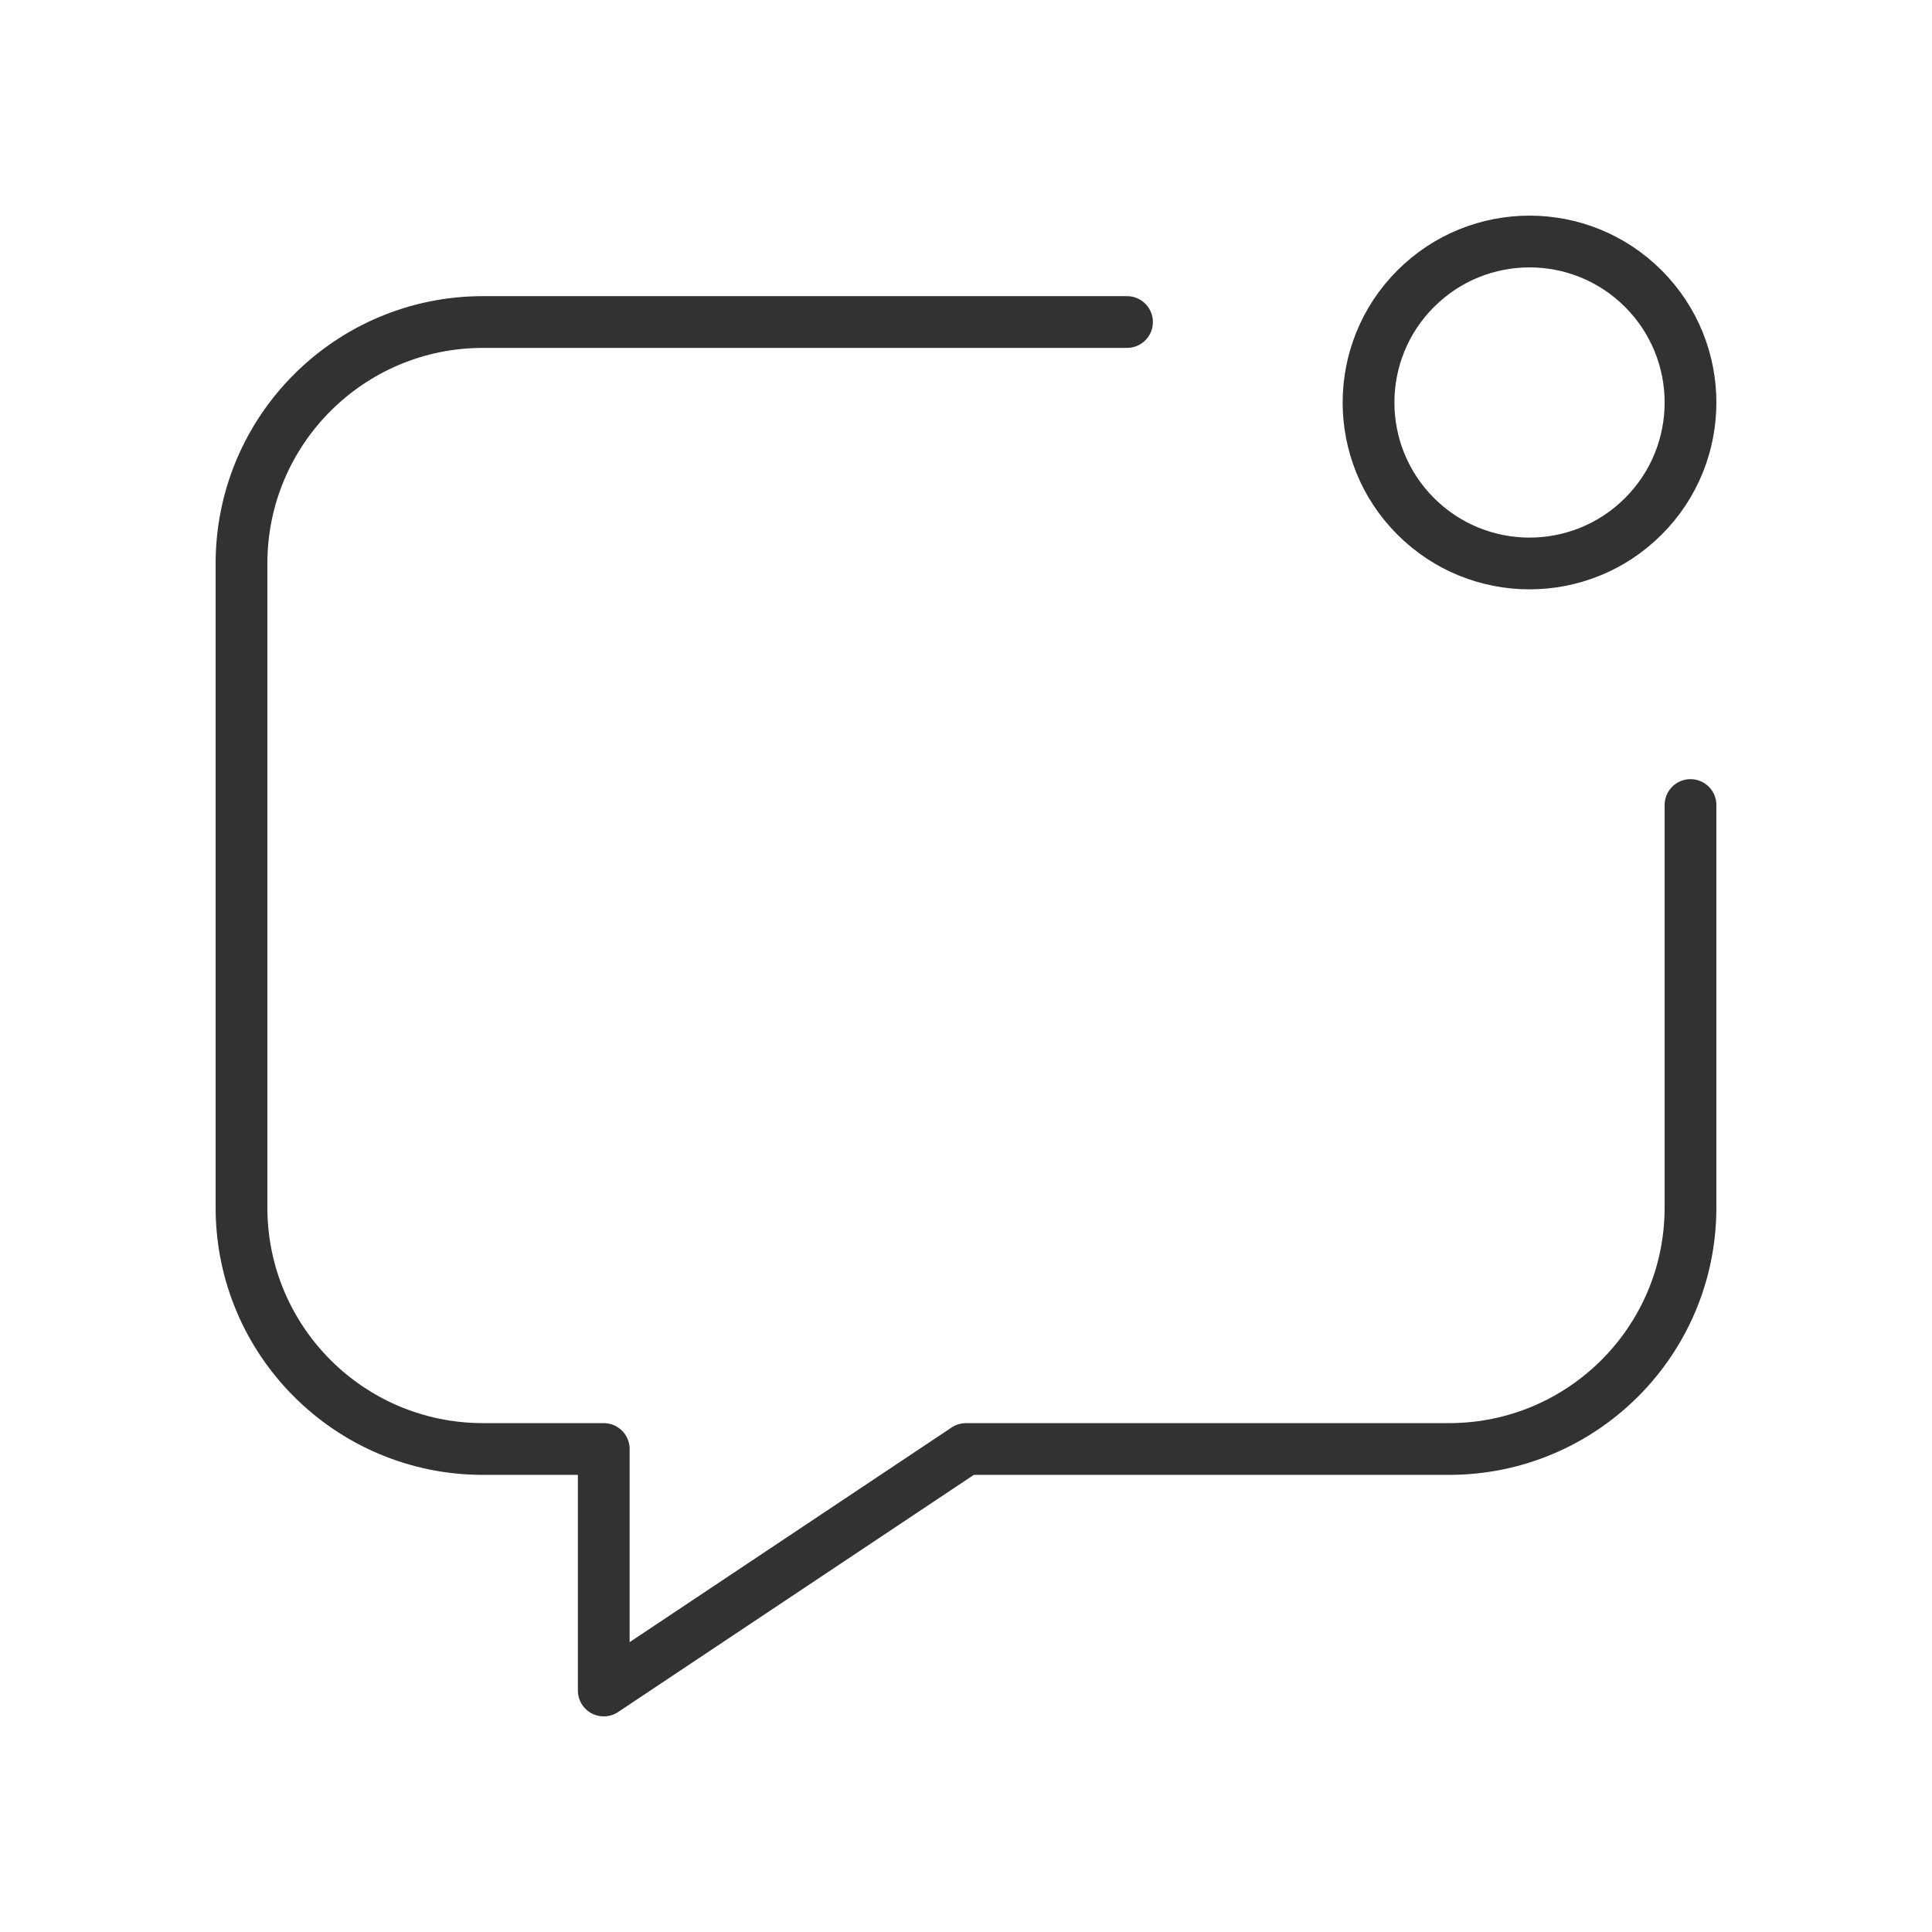 <svg width="56" height="56" viewBox="0 0 56 56" fill="none" xmlns="http://www.w3.org/2000/svg">
<path d="M32.667 9.334H14C10.134 9.334 7 12.467 7 16.334V35C7 38.867 10.134 42 14 42H17.5V49L28 42H42C45.866 42 49 38.867 49 35V23.334" stroke="#323232" stroke-width="1.5" stroke-linecap="round" stroke-linejoin="round"/>
<path d="M47.633 14.966C45.811 16.788 42.857 16.788 41.035 14.966C39.212 13.144 39.212 10.19 41.035 8.367C42.857 6.545 45.811 6.545 47.633 8.367C49.456 10.19 49.456 13.146 47.633 14.966" stroke="#323232" stroke-width="1.5" stroke-linecap="round" stroke-linejoin="round"/>
</svg>
